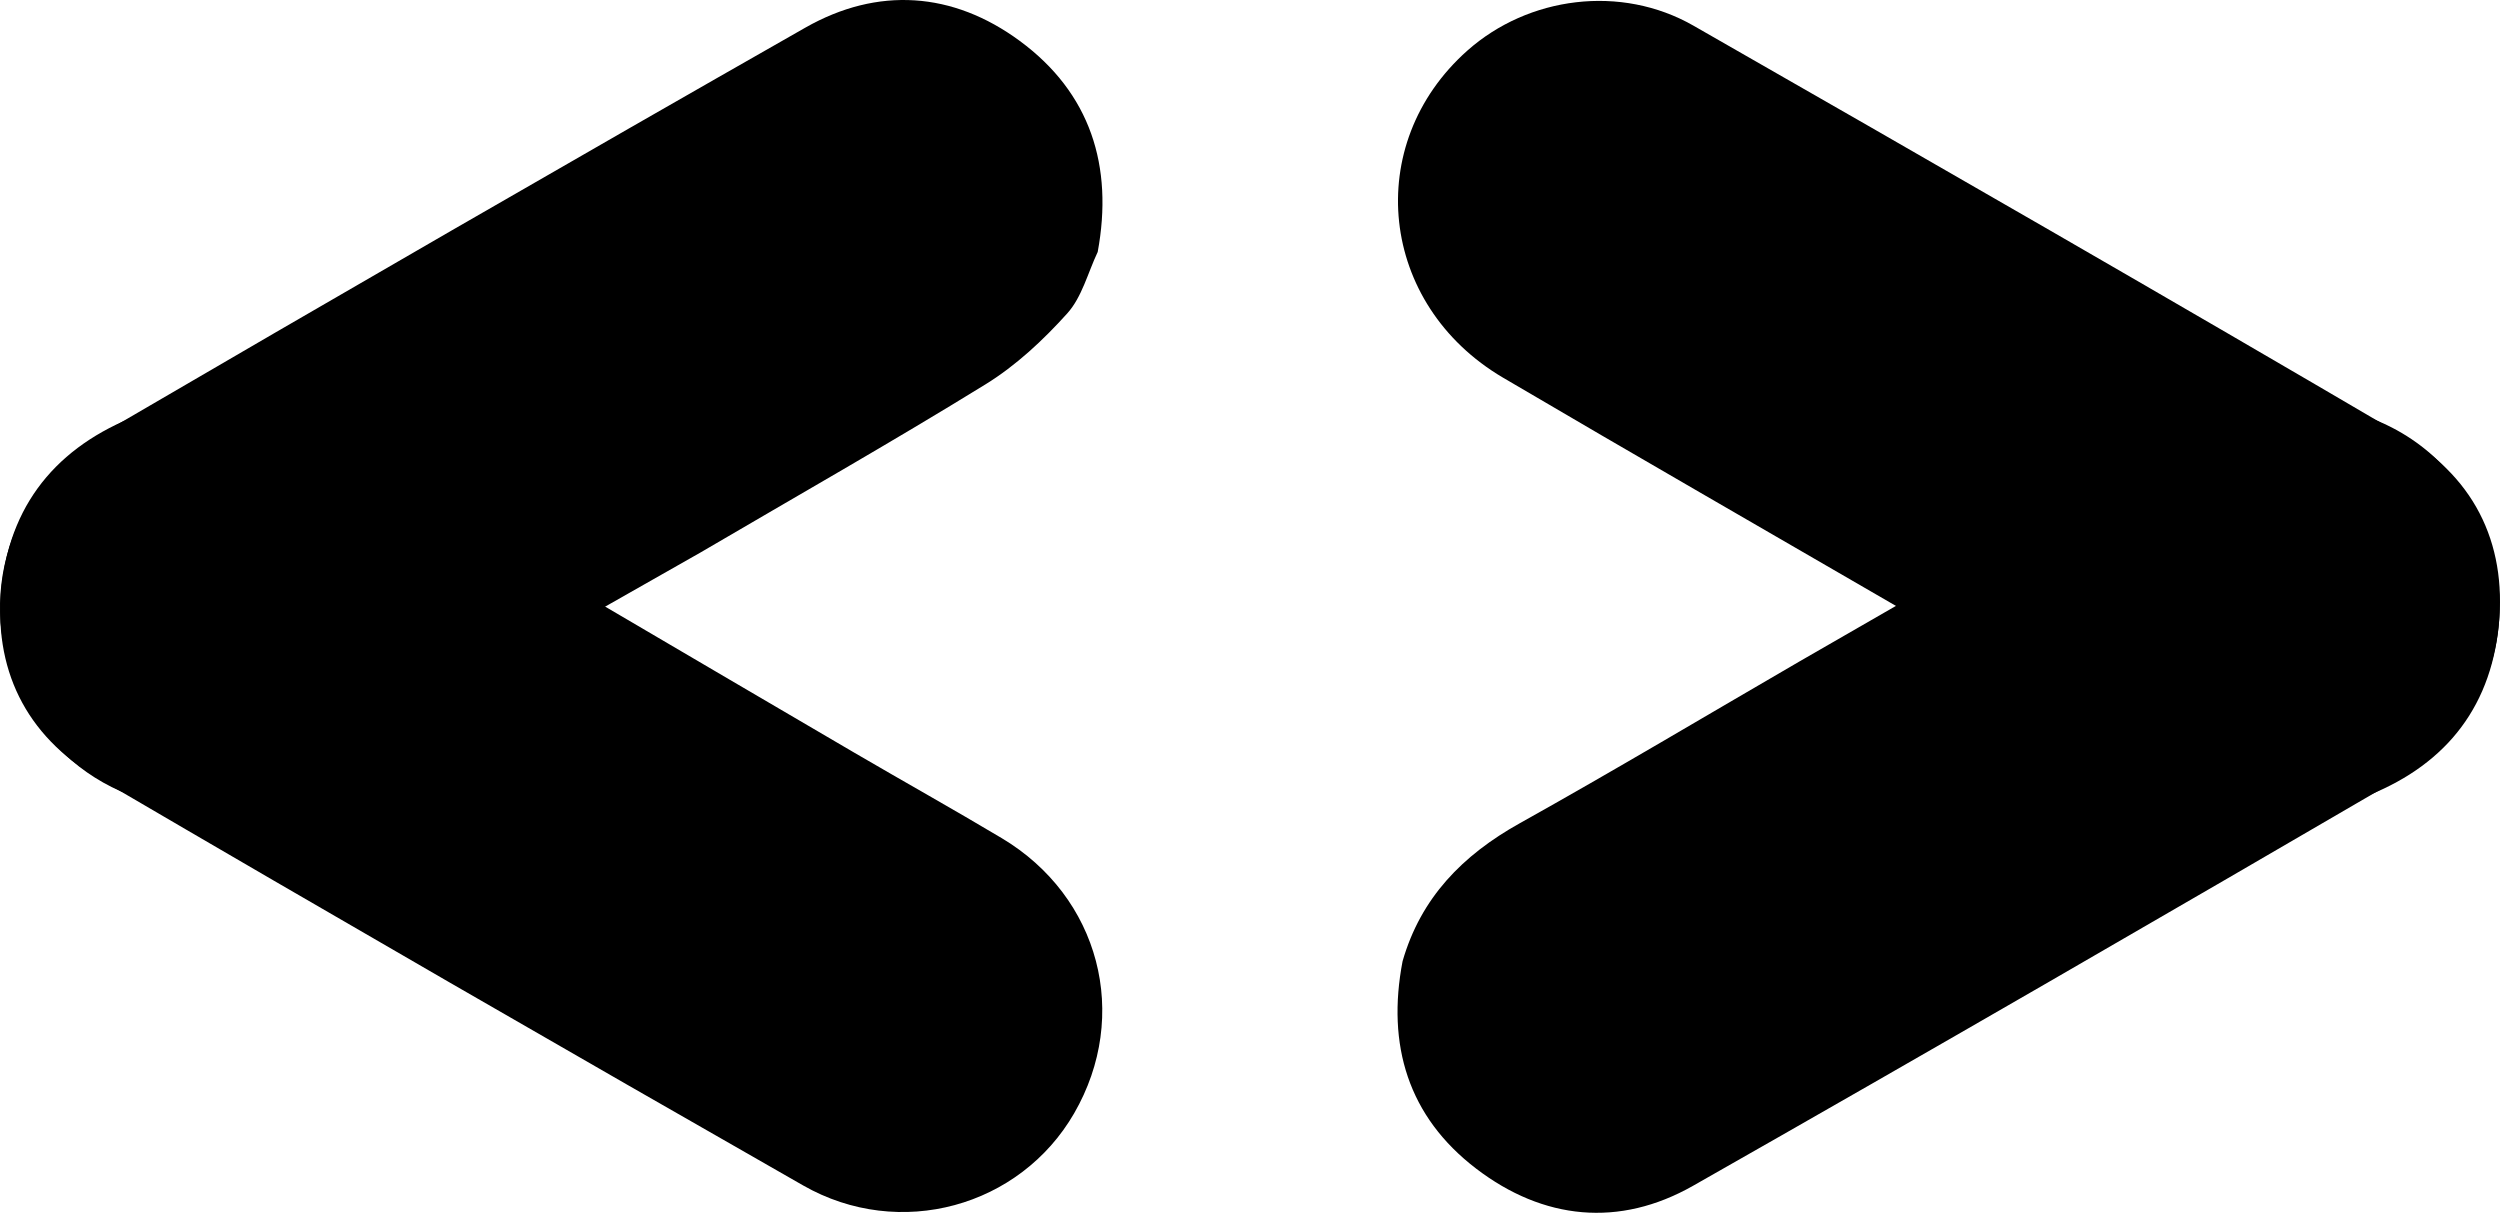 <svg xmlns="http://www.w3.org/2000/svg" viewBox="0 0 256 124.192">
  <path d="M184.315 67.704c13.469-7.736 26.902-15.535 40.417-23.19 12.828-7.269 27.92-.566 30.829 13.578 1.683 8.182-1.97 17.021-9.357 21.326-24.218 14.113-48.471 28.17-72.845 42.012-7.544 4.284-15.315 3.496-22.19-1.754-6.984-5.33-9.185-12.682-7.547-21.239 1.87-6.514 6.15-10.869 11.987-14.127 9.65-5.386 19.145-11.056 28.706-16.606"/>
  <path d="M194.203 62.079c-13.435-7.796-26.904-15.531-40.292-23.406-12.709-7.476-14.449-23.898-3.655-33.49 6.244-5.547 15.725-6.804 23.147-2.559 24.332 13.917 48.632 27.893 72.806 42.08 7.482 4.391 10.684 11.516 9.577 20.095-1.125 8.712-6.39 14.294-14.62 17.155-6.577 1.638-12.488.108-18.228-3.318-9.49-5.665-19.148-11.053-28.735-16.557"/>
  <path d="M71.752 56.563c-8.621 4.898-17.247 9.787-25.86 14.7-5.037 2.874-10.02 5.846-15.083 8.672-10.203 5.695-22.325 2.357-28.11-7.674-5.521-9.572-2.348-21.982 7.478-27.718C34.202 30.52 58.289 16.599 82.463 2.833c7.414-4.221 15.106-3.69 21.962 1.357 7.236 5.327 9.605 12.823 7.98 21.61-1.008 2.127-1.61 4.62-3.12 6.295-2.454 2.725-5.244 5.334-8.35 7.25-9.612 5.927-19.44 11.505-29.183 17.218"/>
  <path d="M61.867 62.057c8.553 5.016 17.1 10.043 25.661 15.045 5.007 2.926 10.072 5.755 15.051 8.726 10.034 5.99 13.205 18.156 7.41 28.181-5.53 9.568-17.863 13.026-27.744 7.383-24.157-13.795-48.256-27.693-72.264-41.746C2.618 75.336-.768 68.409.175 59.948c.995-8.931 6.302-14.73 14.725-17.717 2.345-.189 4.805-.915 7.011-.445 3.587.764 7.242 1.875 10.454 3.607 9.939 5.36 19.683 11.082 29.502 16.664"/>
</svg>
